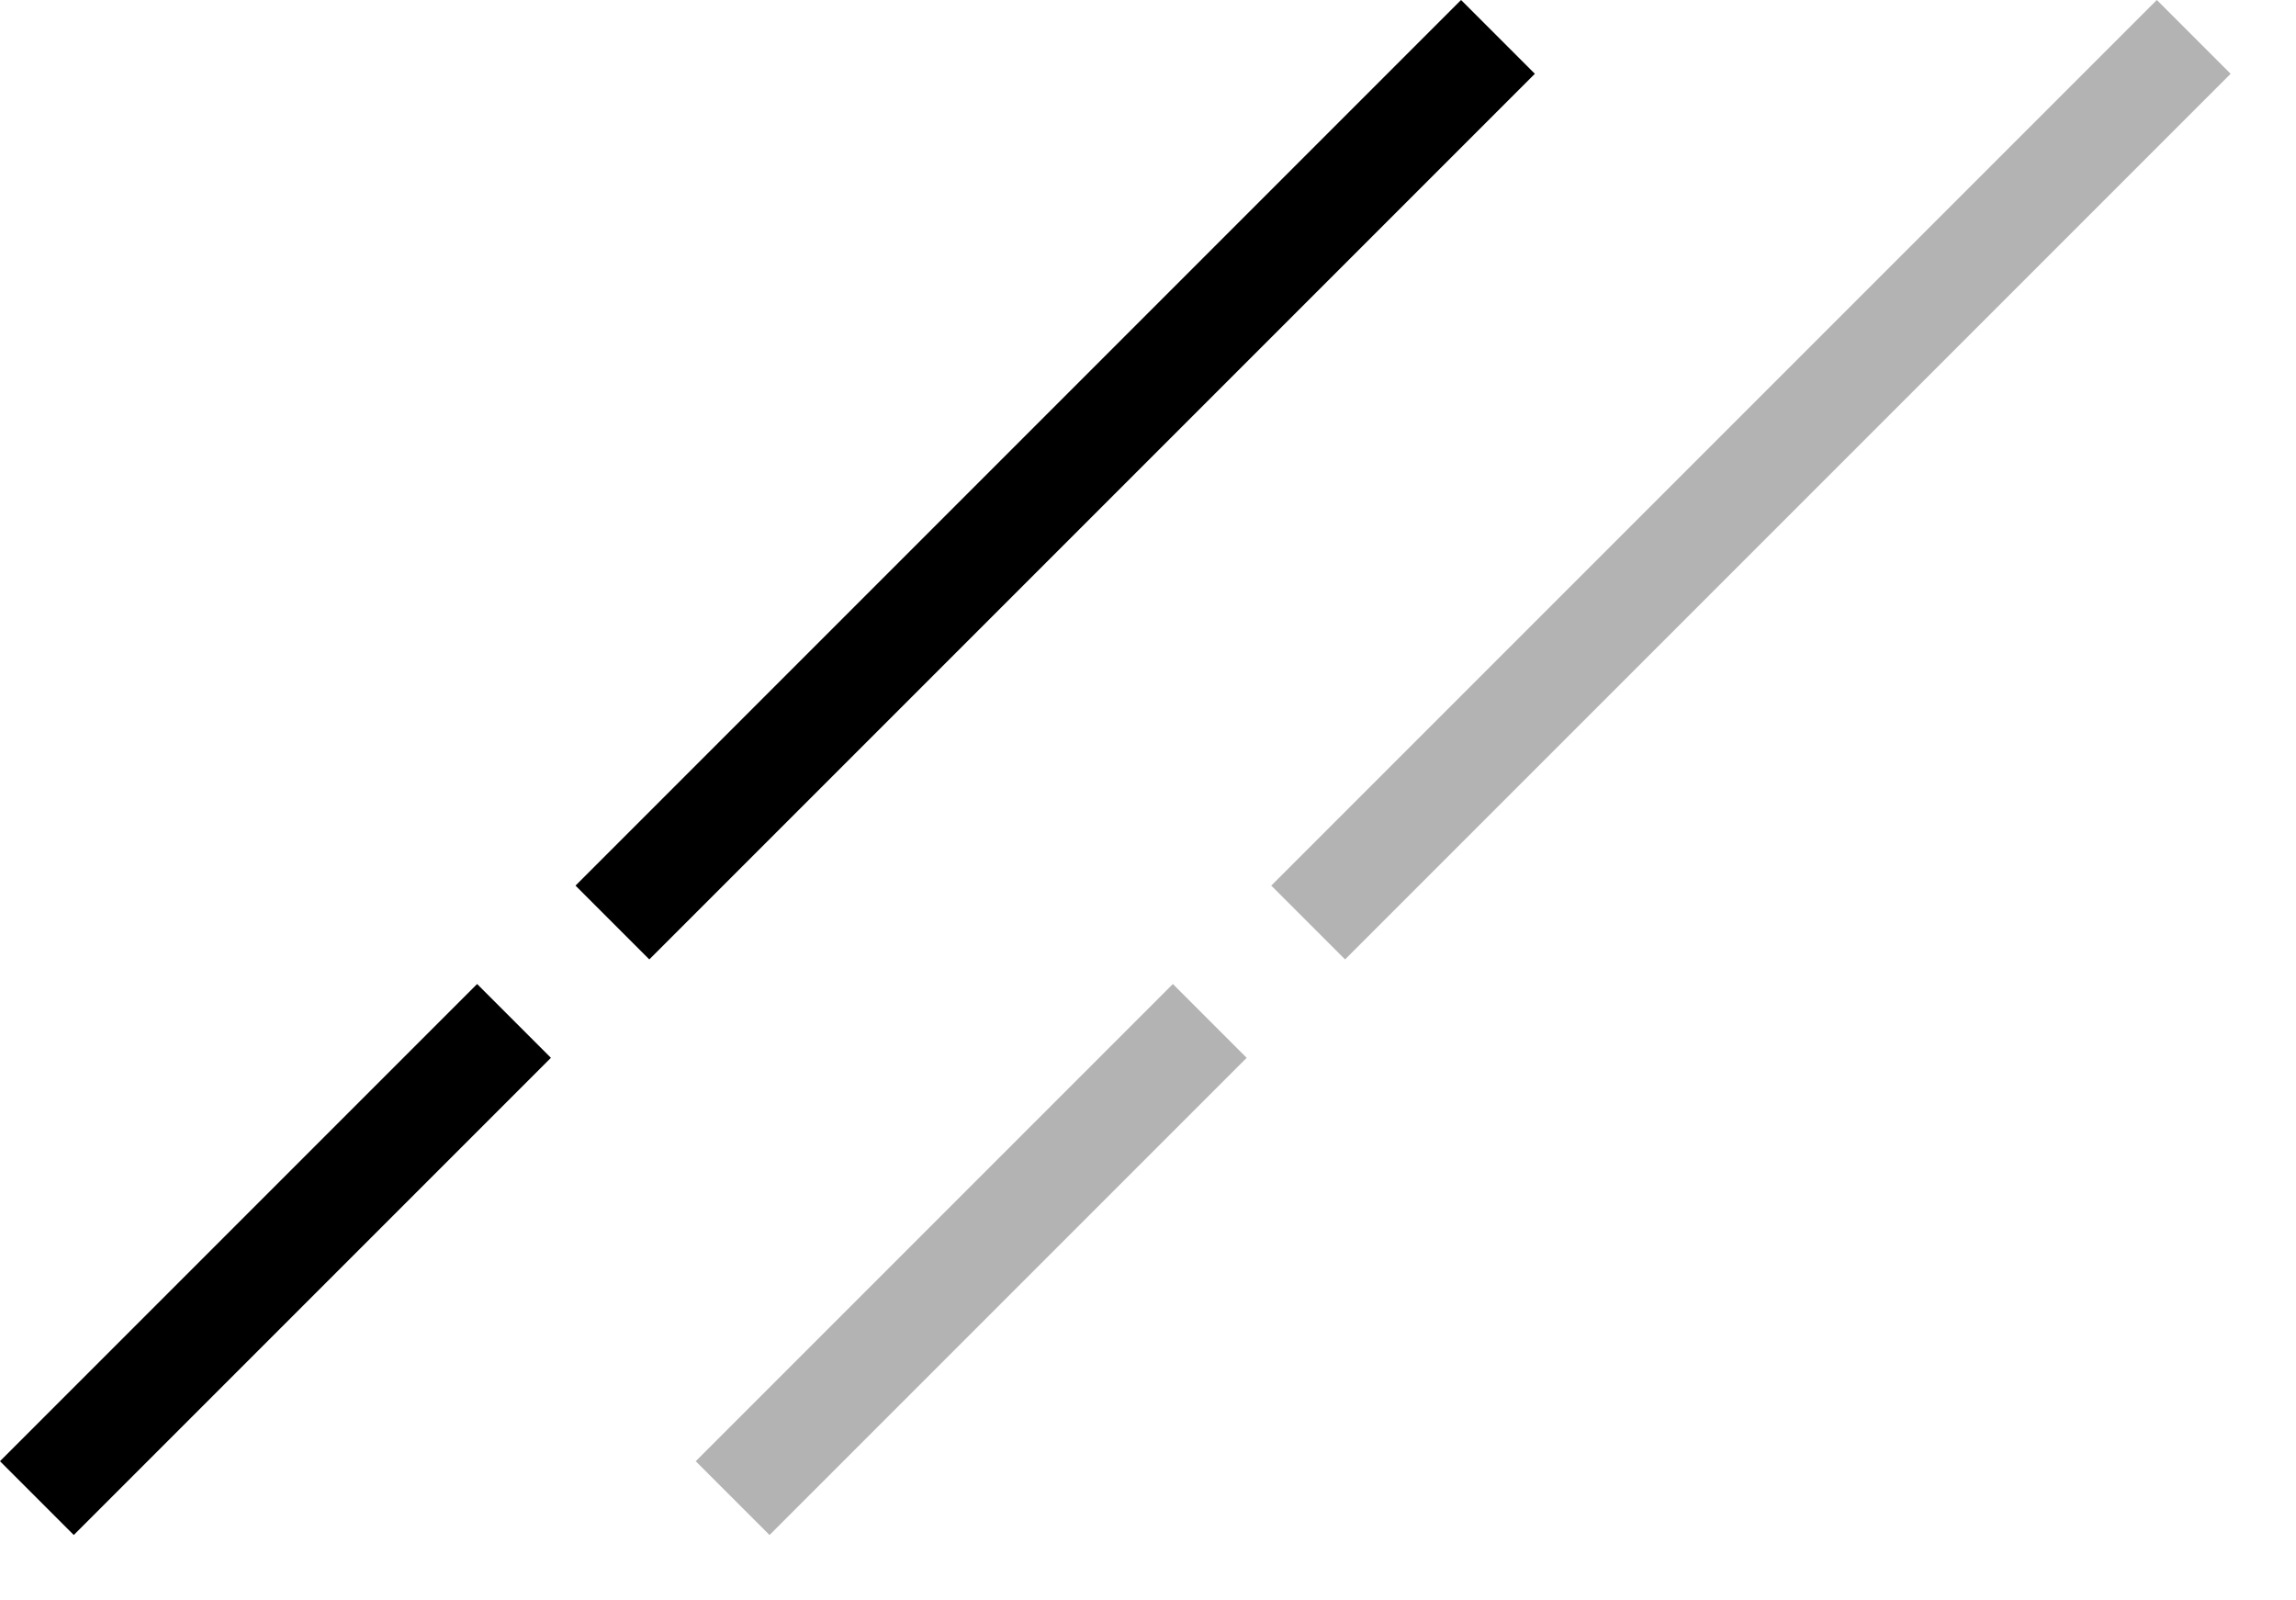 <svg width="33" height="23" viewBox="0 0 33 23" fill="none" xmlns="http://www.w3.org/2000/svg">
<line x1="21.53" y1="0.53" x2="0.53" y2="21.53" stroke="black" stroke-width="1.5" stroke-dasharray="18 2"/>
<line x1="31.53" y1="0.53" x2="10.53" y2="21.53" stroke="#B3B3B3" stroke-width="1.5" stroke-dasharray="18 2"/>
</svg>
